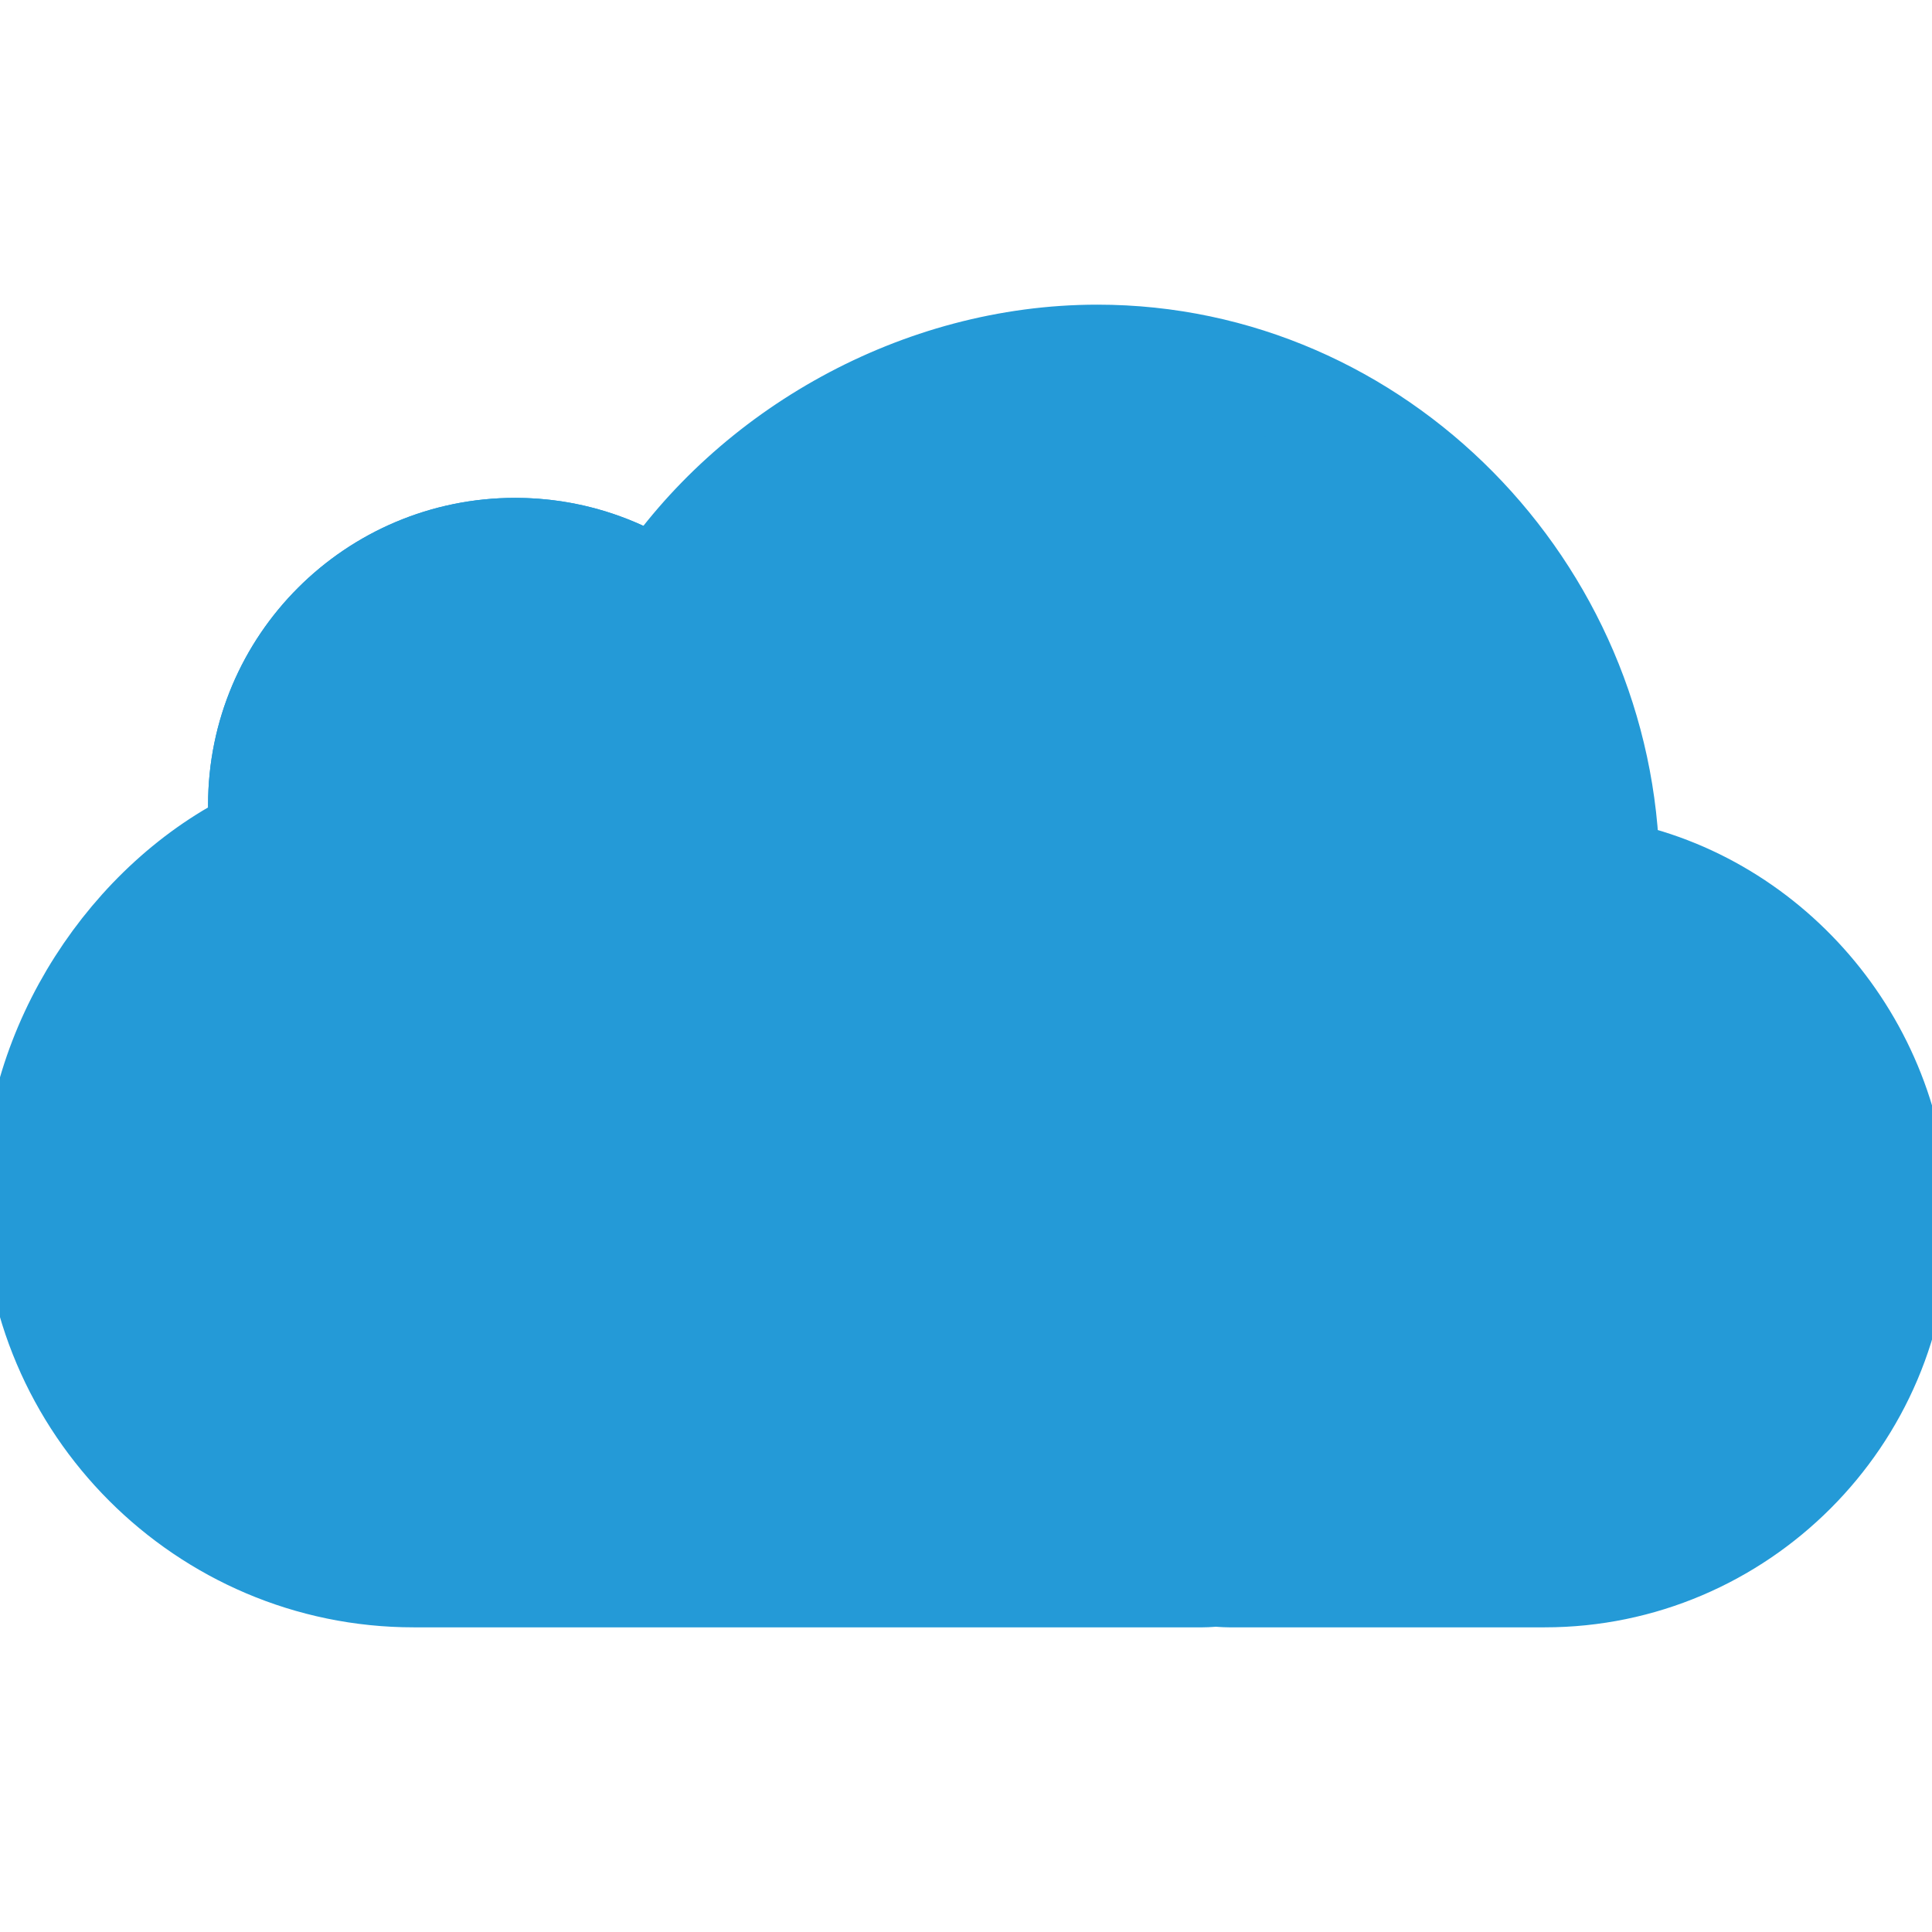 <svg width="39" height="39" viewBox="0 0 39 39" fill="none" xmlns="http://www.w3.org/2000/svg">
<g clip-path="url(#clip0_5_55)">
<path d="M32.502 17.55C32.427 11.896 27.826 7.15 22.154 7.15C18.541 7.15 15.148 9.103 13.275 11.918C12.452 11.37 11.463 11.05 10.4 11.05C7.528 11.05 5.2 13.378 5.2 16.25C5.2 16.349 5.209 16.446 5.215 16.545C5.208 16.663 5.2 16.783 5.2 16.9C2.608 18.143 0.65 21.097 0.65 24.151C0.65 28.386 4.114 31.85 8.349 31.85H24.279C24.368 31.85 24.456 31.84 24.544 31.836C24.633 31.84 24.72 31.85 24.81 31.85H31.182C35.124 31.85 38.35 28.624 38.35 24.682C38.35 21.191 35.819 18.175 32.502 17.55Z" fill="#249AD7" stroke="#249AD7" stroke-width="2" stroke-miterlimit="10" stroke-linecap="round"/>
<path d="M32.502 17.55C32.502 17.55 30.854 17.306 29.25 17.55H32.502Z" fill="#249AD7"/>
<path d="M32.502 17.55C32.502 17.55 30.854 17.306 29.25 17.55" stroke="#249AD7" stroke-width="2" stroke-miterlimit="10" stroke-linecap="round"/>
<path d="M5.2 16.25C5.2 13.378 7.528 11.05 10.4 11.05C13.272 11.05 15.6 13.378 15.6 16.25" fill="#249AD7"/>
<path d="M5.2 16.25C5.2 13.378 7.528 11.05 10.4 11.05C13.272 11.05 15.6 13.378 15.6 16.25" stroke="#249AD7" stroke-width="2" stroke-miterlimit="10" stroke-linecap="round"/>
</g>
<defs>
<clipPath id="clip0_5_55">
<rect width="39" height="39" fill="white"/>
</clipPath>
</defs>
</svg>
